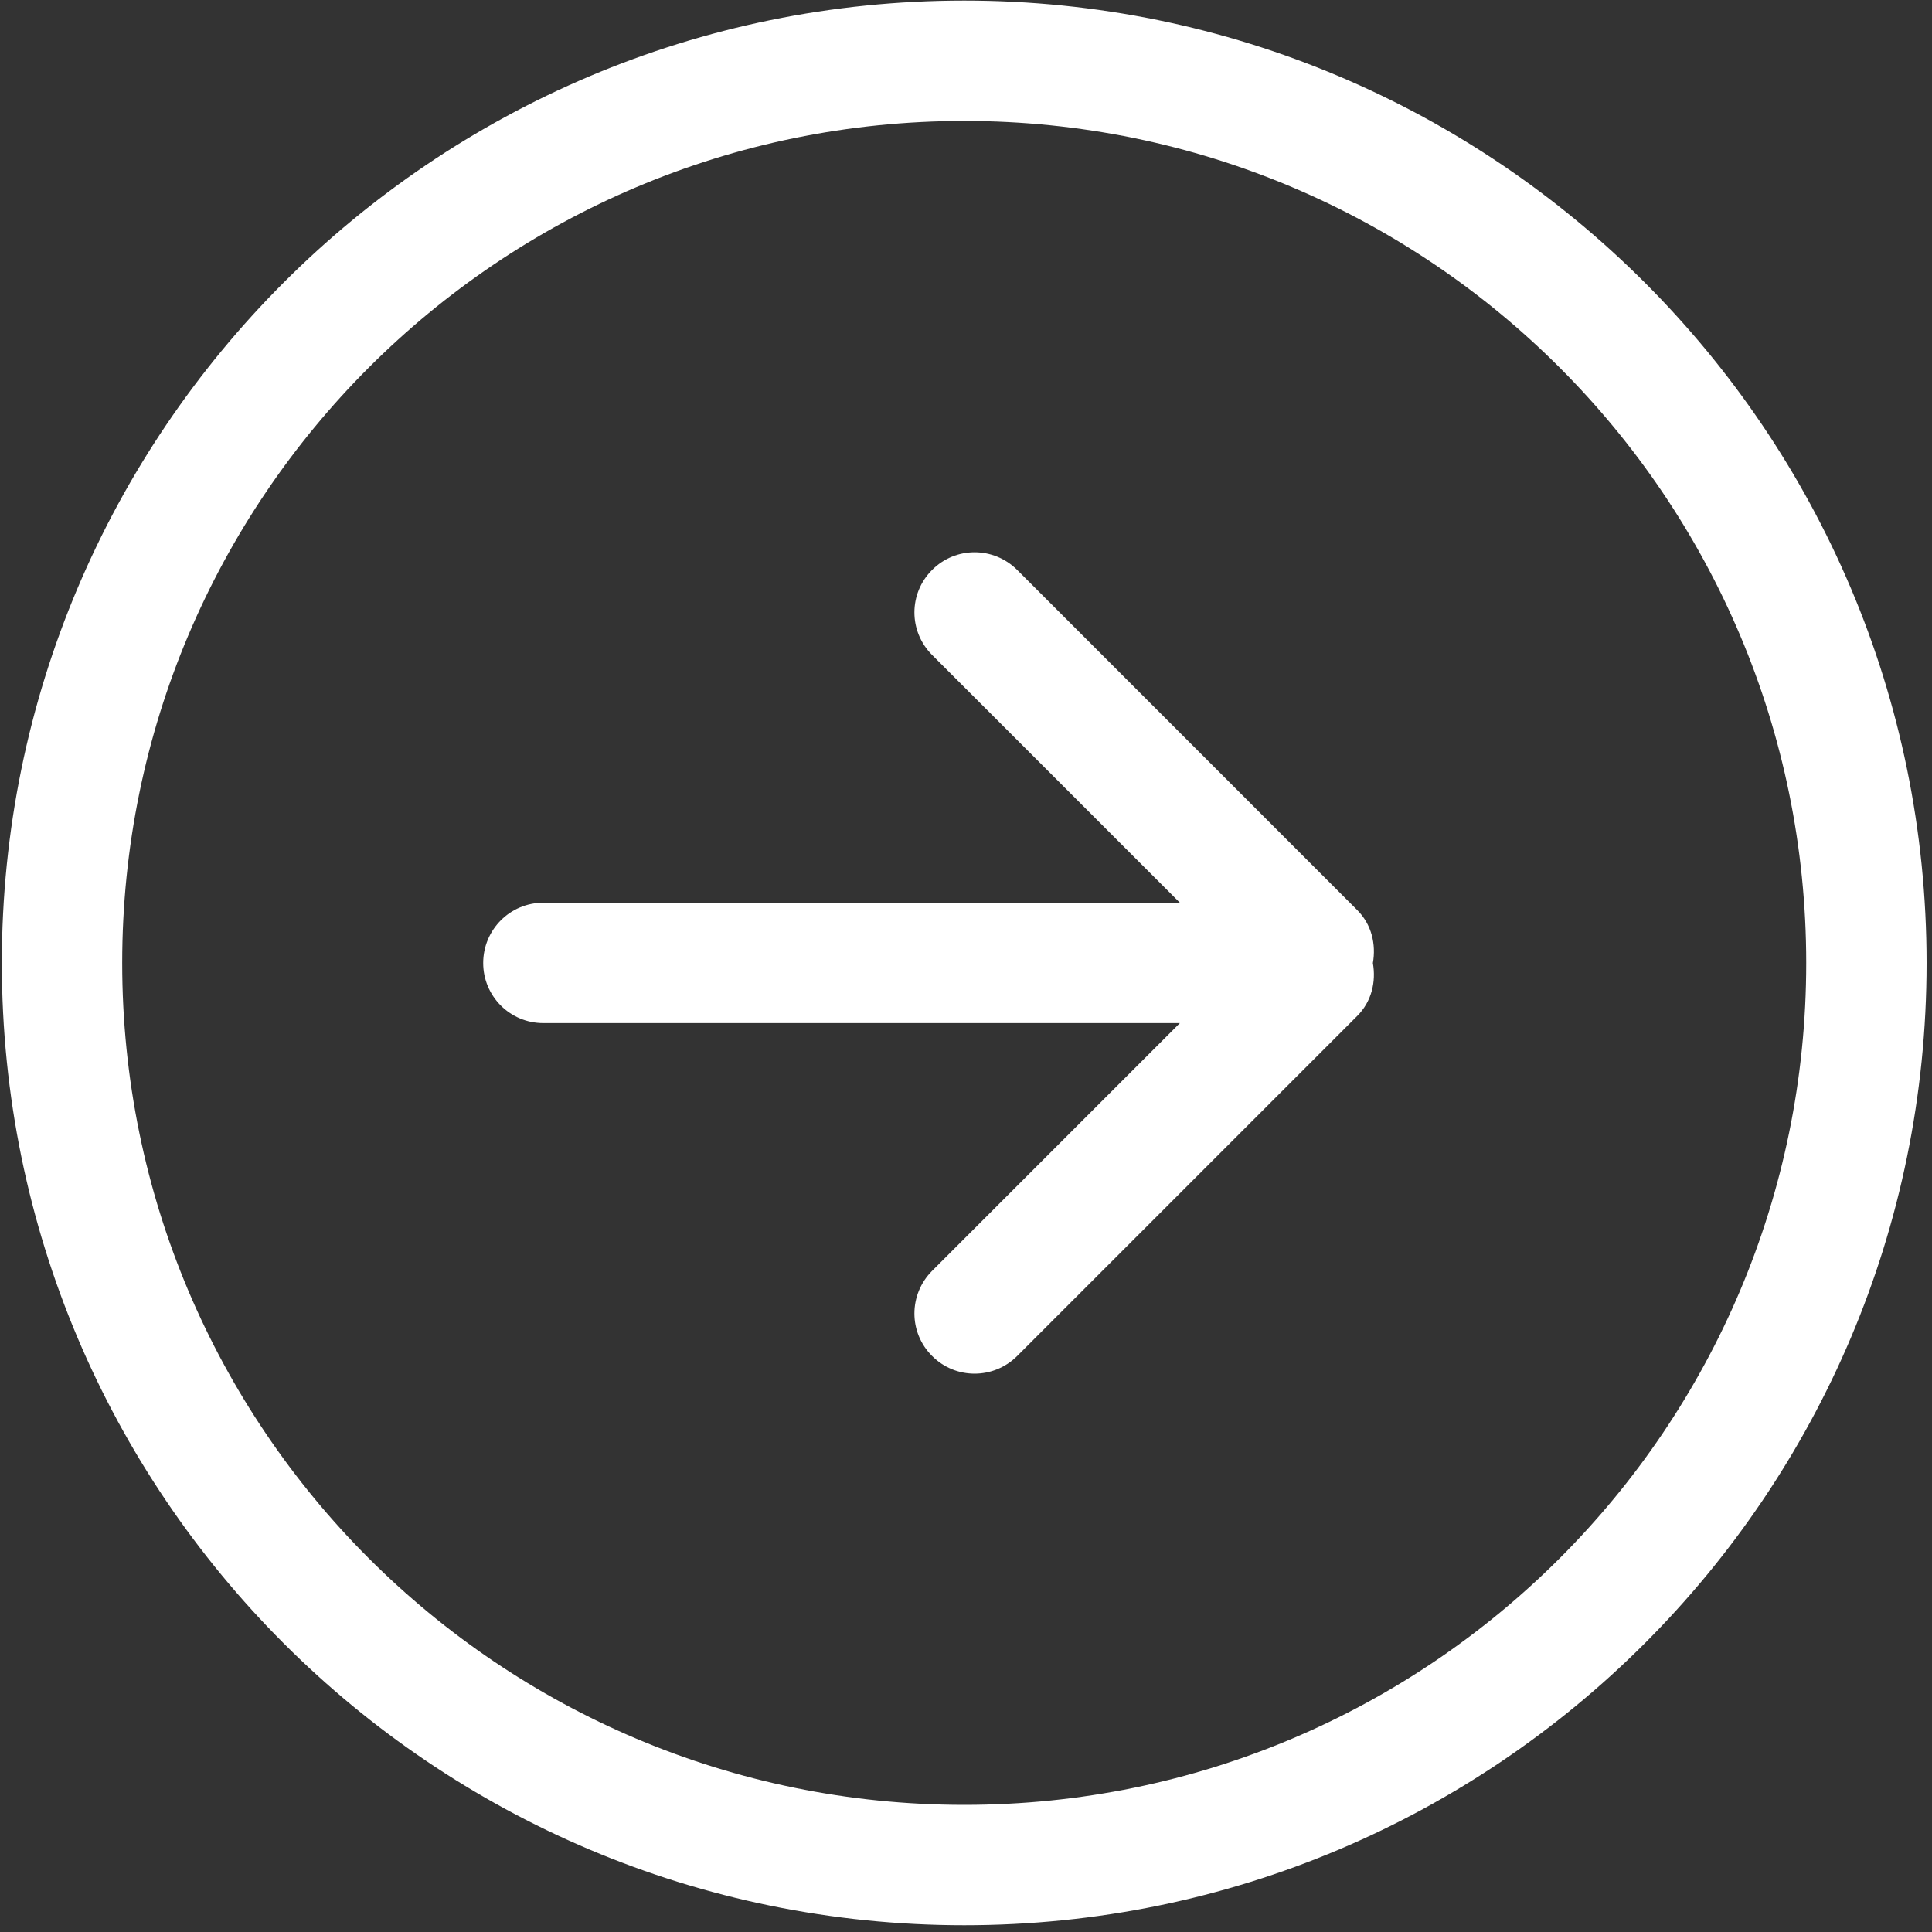 <?xml version="1.0" encoding="UTF-8"?>
<svg width="20px" height="20px" viewBox="0 0 20 20" version="1.1" xmlns="http://www.w3.org/2000/svg" xmlns:xlink="http://www.w3.org/1999/xlink">
    <rect x="0" y="0" width="20" height="20" fill="#333333" stroke="none"/>
    <!-- Generator: Sketch 60.1 (88133) - https://sketch.com -->
    <title>编组</title>
    <desc>Created with Sketch.</desc>
    <g id="8-我的租赁" stroke="none" stroke-width="1" fill="none" fill-rule="evenodd">
        <g id="9编辑已登记的农场-农户" transform="translate(-331, -1301)" fill="#FFFFFF" fill-rule="nonzero">
            <g id="编组-2" transform="translate(15, 1020)">
                <g id="编组" transform="translate(316, 281)">
                    <path d="M9.982,19.93 C4.48,19.93 0.019,15.47 0.019,9.969 C0.019,4.467 4.48,0.006 9.982,0.006 C15.483,0.006 19.944,4.467 19.944,9.969 C19.944,15.47 15.483,19.93 9.982,19.93 Z M9.982,1.252 C5.167,1.252 1.265,5.154 1.265,9.969 C1.265,14.783 5.167,18.684 9.982,18.684 C14.796,18.684 18.698,14.783 18.698,9.969 C18.698,5.154 14.796,1.252 9.982,1.252 Z M10.53,14.037 C10.285,14.281 9.892,14.281 9.649,14.037 C9.405,13.794 9.405,13.401 9.649,13.156 L12.214,10.591 L5.624,10.591 C5.28,10.591 5.002,10.313 5.002,9.969 C5.002,9.624 5.28,9.345 5.624,9.345 L12.214,9.345 L9.649,6.78 C9.405,6.536 9.405,6.143 9.649,5.9 C9.892,5.656 10.285,5.656 10.53,5.9 L14.05,9.421 C14.2,9.571 14.246,9.776 14.212,9.97 C14.246,10.162 14.2,10.367 14.05,10.517 L10.53,14.037 L10.53,14.037 Z" id="形状"></path>
                </g>
            </g>
        </g>
    </g>
</svg>